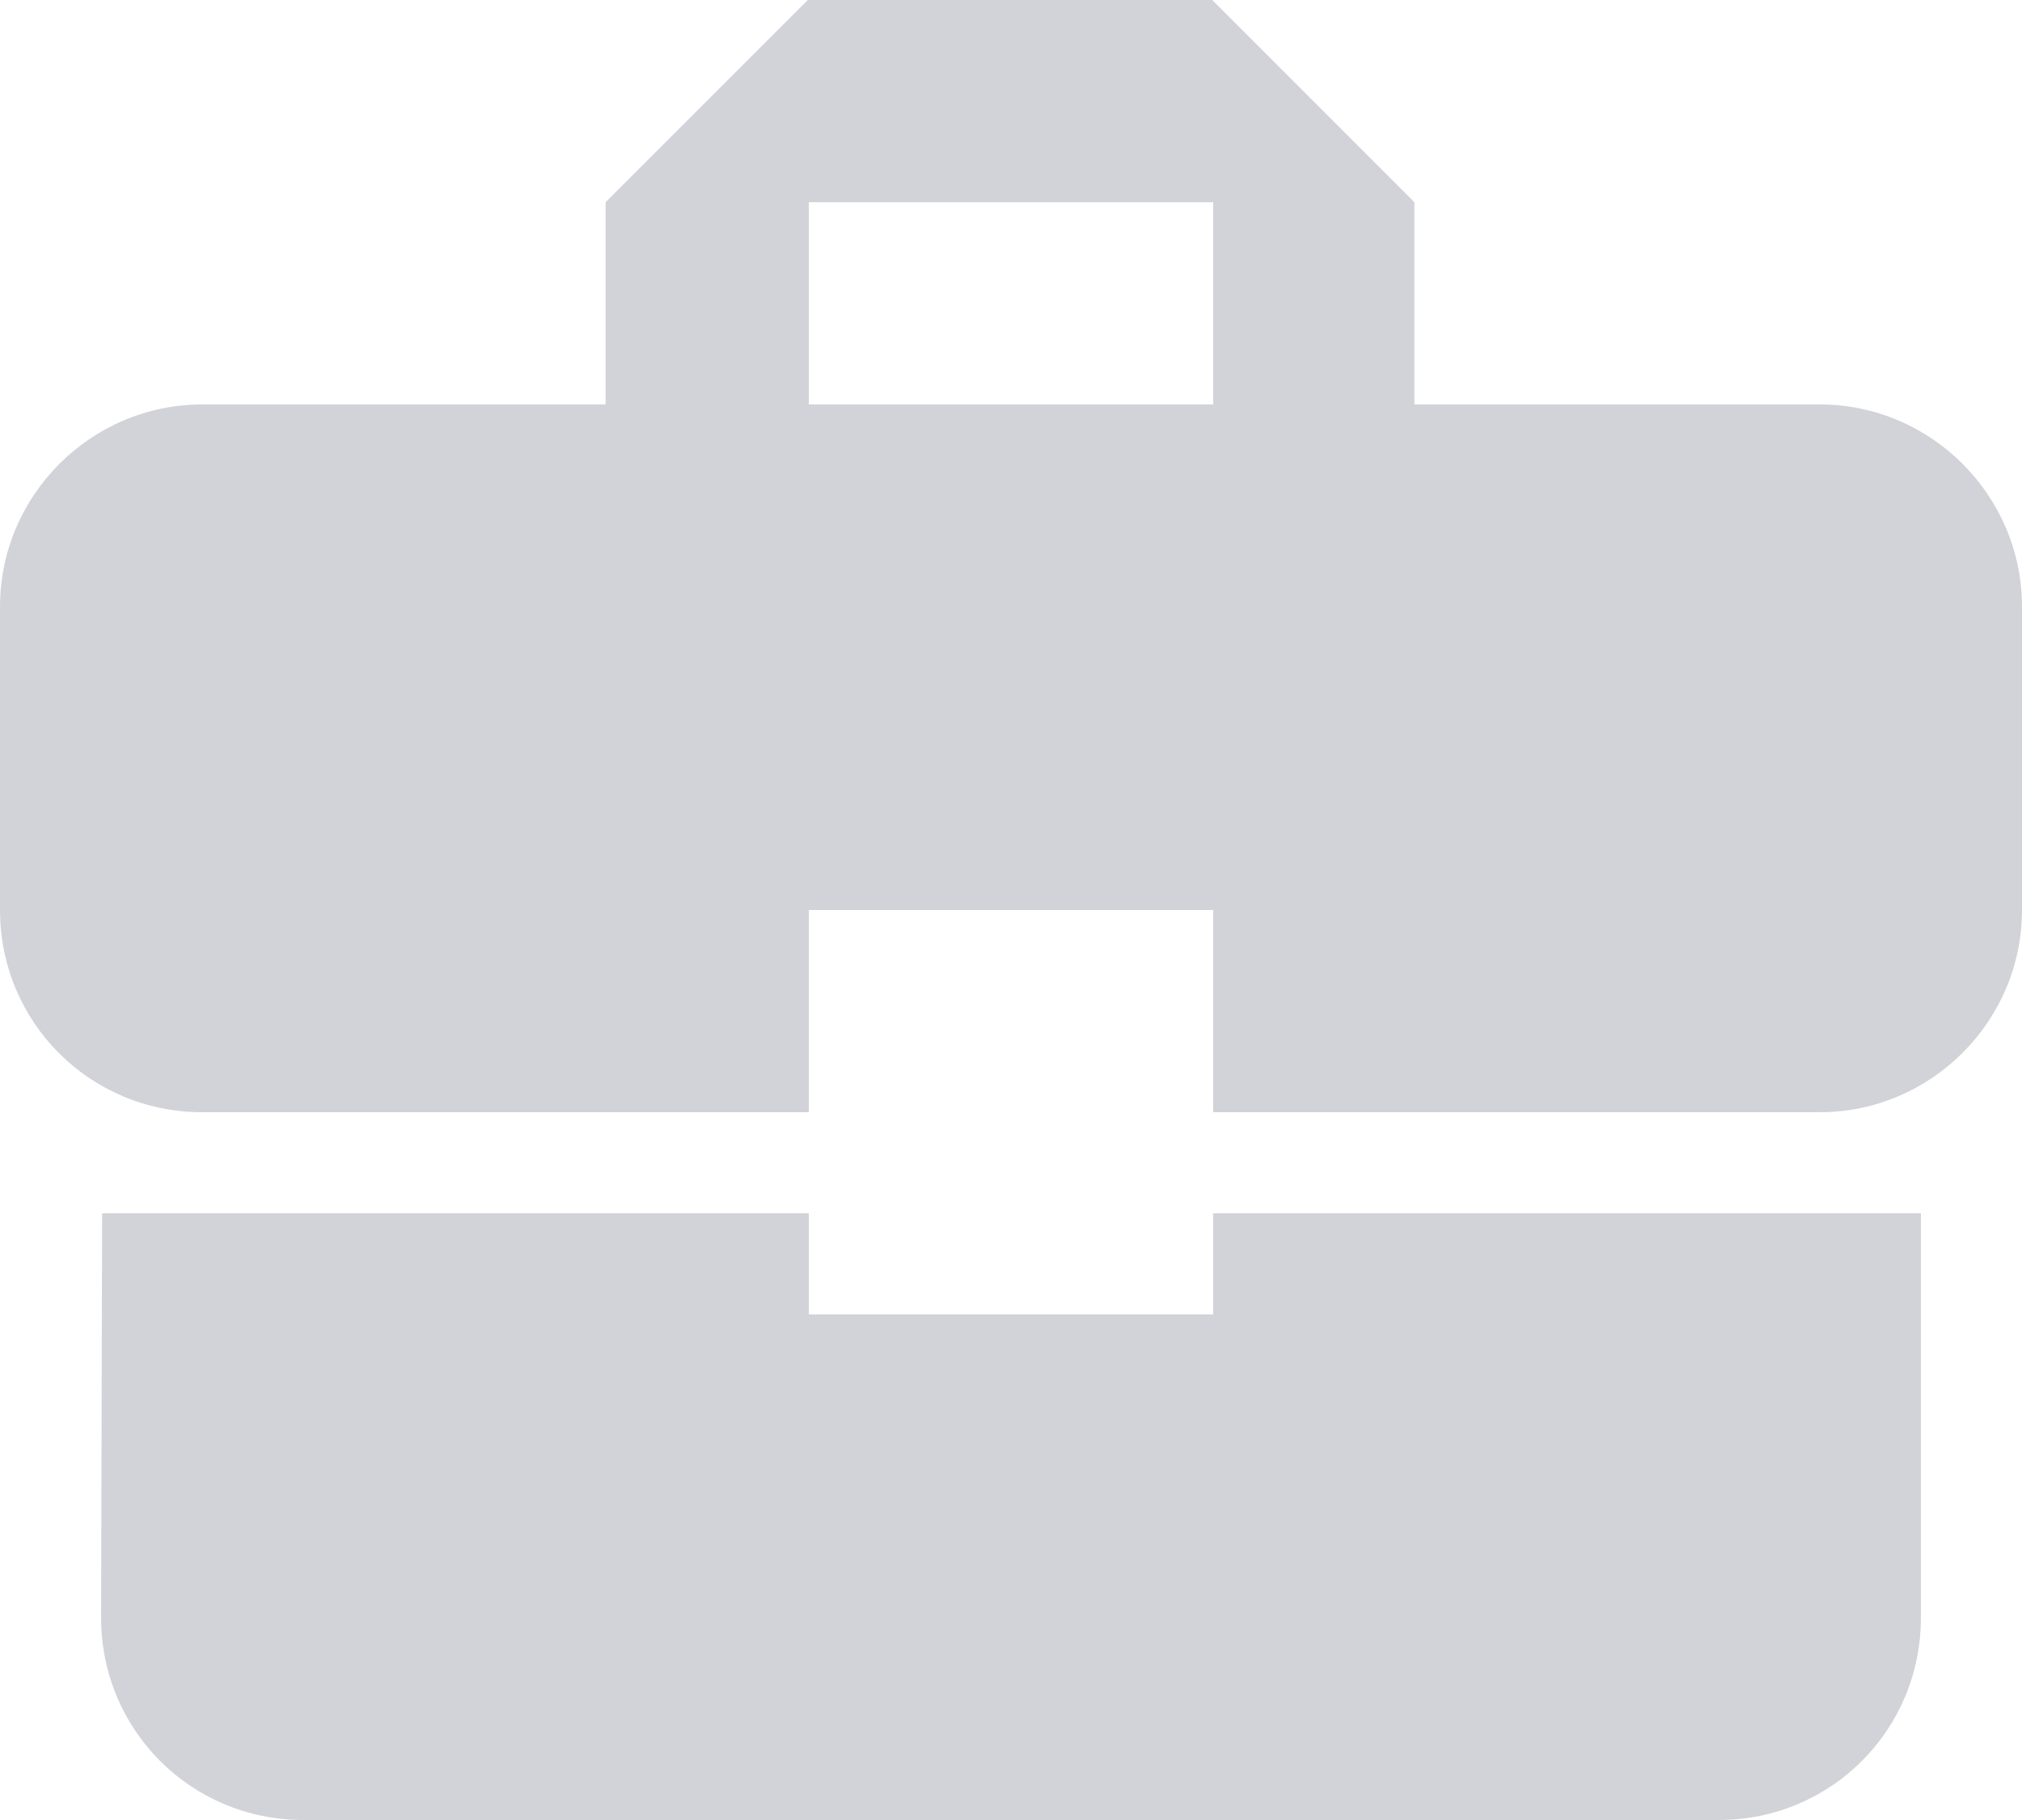<?xml version="1.0" encoding="UTF-8"?>
<svg width="20px" height="18px" viewBox="0 0 20 18" version="1.1" xmlns="http://www.w3.org/2000/svg" xmlns:xlink="http://www.w3.org/1999/xlink">
    <!-- Generator: Sketch 52.2 (67145) - http://www.bohemiancoding.com/sketch -->
    <title>partners faq inactive@svg</title>
    <desc>Created with Sketch.</desc>
    <g id="Design" stroke="none" stroke-width="1" fill="none" fill-rule="evenodd" opacity="0.2">
        <g id="FAQ-UI" transform="translate(-1003, -656)">
            <g id="Choose" transform="translate(565, 628)">
                <g id="Group-Copy" transform="translate(335, 0)">
                    <g id="partners-faq-inactive" transform="translate(101, 25)">
                        <path d="M0,0 L24,0 L24,24 L0,24 L0,0 Z M10,5 L14,5 L14,7 L10,7 L10,5 Z M10,5 L14,5 L14,7 L10,7 L10,5 Z" id="Shape"></path>
                        <path d="M10,16 L10,15 L3.01,15 L3,19 C3,20.11 3.89,21 5,21 L19,21 C20.11,21 21,20.11 21,19 L21,15 L14,15 L14,16 L10,16 Z M20,7 L15.99,7 L15.99,5 L13.99,3 L9.99,3 L7.99,5 L7.99,7 L4,7 C2.9,7 2,7.9 2,9 L2,12 C2,13.11 2.89,14 4,14 L10,14 L10,12 L14,12 L14,14 L20,14 C21.1,14 22,13.1 22,12 L22,9 C22,7.9 21.1,7 20,7 Z M14,7 L10,7 L10,5 L14,5 L14,7 Z" id="Shape" fill="#1E2342" fill-rule="nonzero"></path>
                    </g>
                </g>
            </g>
        </g>
    </g>
</svg>